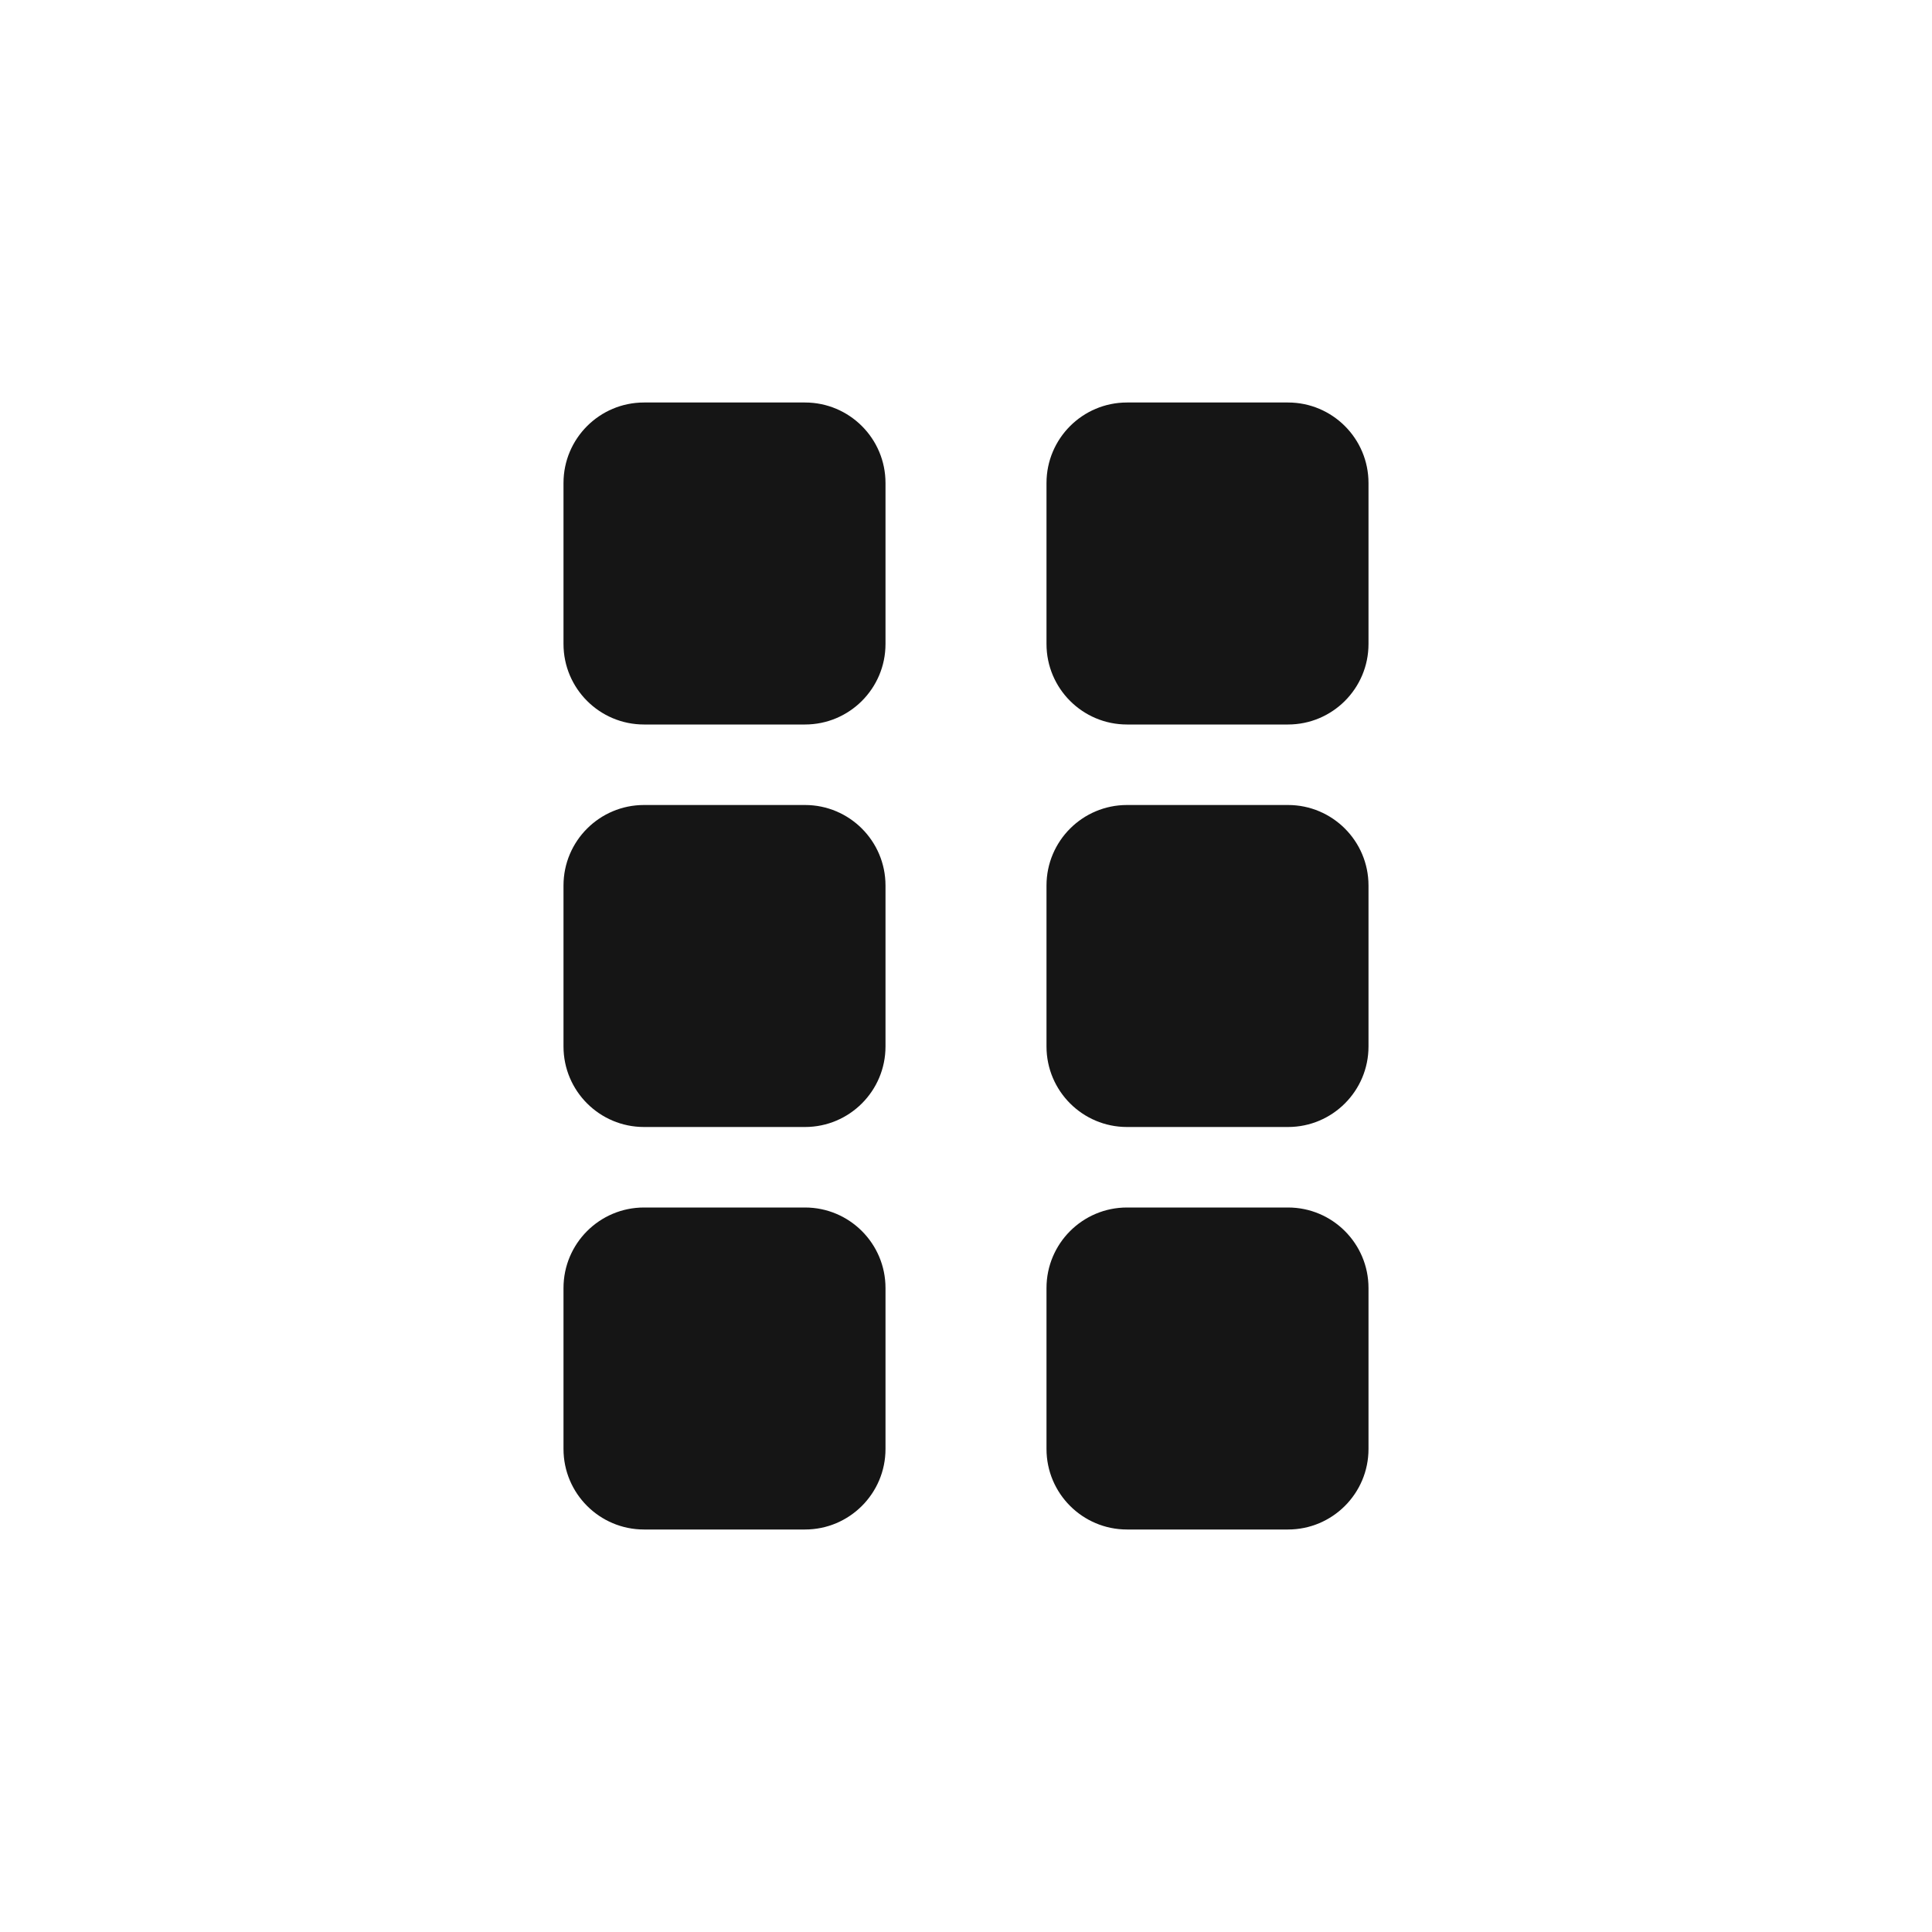 <?xml version="1.0" encoding="UTF-8"?><svg version="1.1" width="24px" height="24px" viewBox="0 0 24.0 24.0" xmlns="http://www.w3.org/2000/svg" xmlns:xlink="http://www.w3.org/1999/xlink"><defs><clipPath id="i0"><path d="M3,10 C3.552,10 4,10.448 4,11 L4,13 C4,13.552 3.552,14 3,14 L1,14 C0.448,14 0,13.552 0,13 L0,11 C0,10.448 0.448,10 1,10 Z M9,10 C9.552,10 10,10.448 10,11 L10,13 C10,13.552 9.552,14 9,14 L7,14 C6.448,14 6,13.552 6,13 L6,11 C6,10.448 6.448,10 7,10 Z M3,5 C3.552,5 4,5.448 4,6 L4,8 C4,8.552 3.552,9 3,9 L1,9 C0.448,9 0,8.552 0,8 L0,6 C0,5.448 0.448,5 1,5 Z M9,5 C9.552,5 10,5.448 10,6 L10,8 C10,8.552 9.552,9 9,9 L7,9 C6.448,9 6,8.552 6,8 L6,6 C6,5.448 6.448,5 7,5 Z M3,0 C3.552,0 4,0.448 4,1 L4,3 C4,3.552 3.552,4 3,4 L1,4 C0.448,4 0,3.552 0,3 L0,1 C0,0.448 0.448,0 1,0 Z M9,0 C9.552,0 10,0.448 10,1 L10,3 C10,3.552 9.552,4 9,4 L7,4 C6.448,4 6,3.552 6,3 L6,1 C6,0.448 6.448,0 7,0 Z"></path></clipPath></defs><g transform="translate(7.0 5.0)"><g clip-path="url(#i0)"><polygon points="0,0 10,0 10,14 0,14 0,0" stroke="none" fill="#151515"></polygon></g></g></svg>